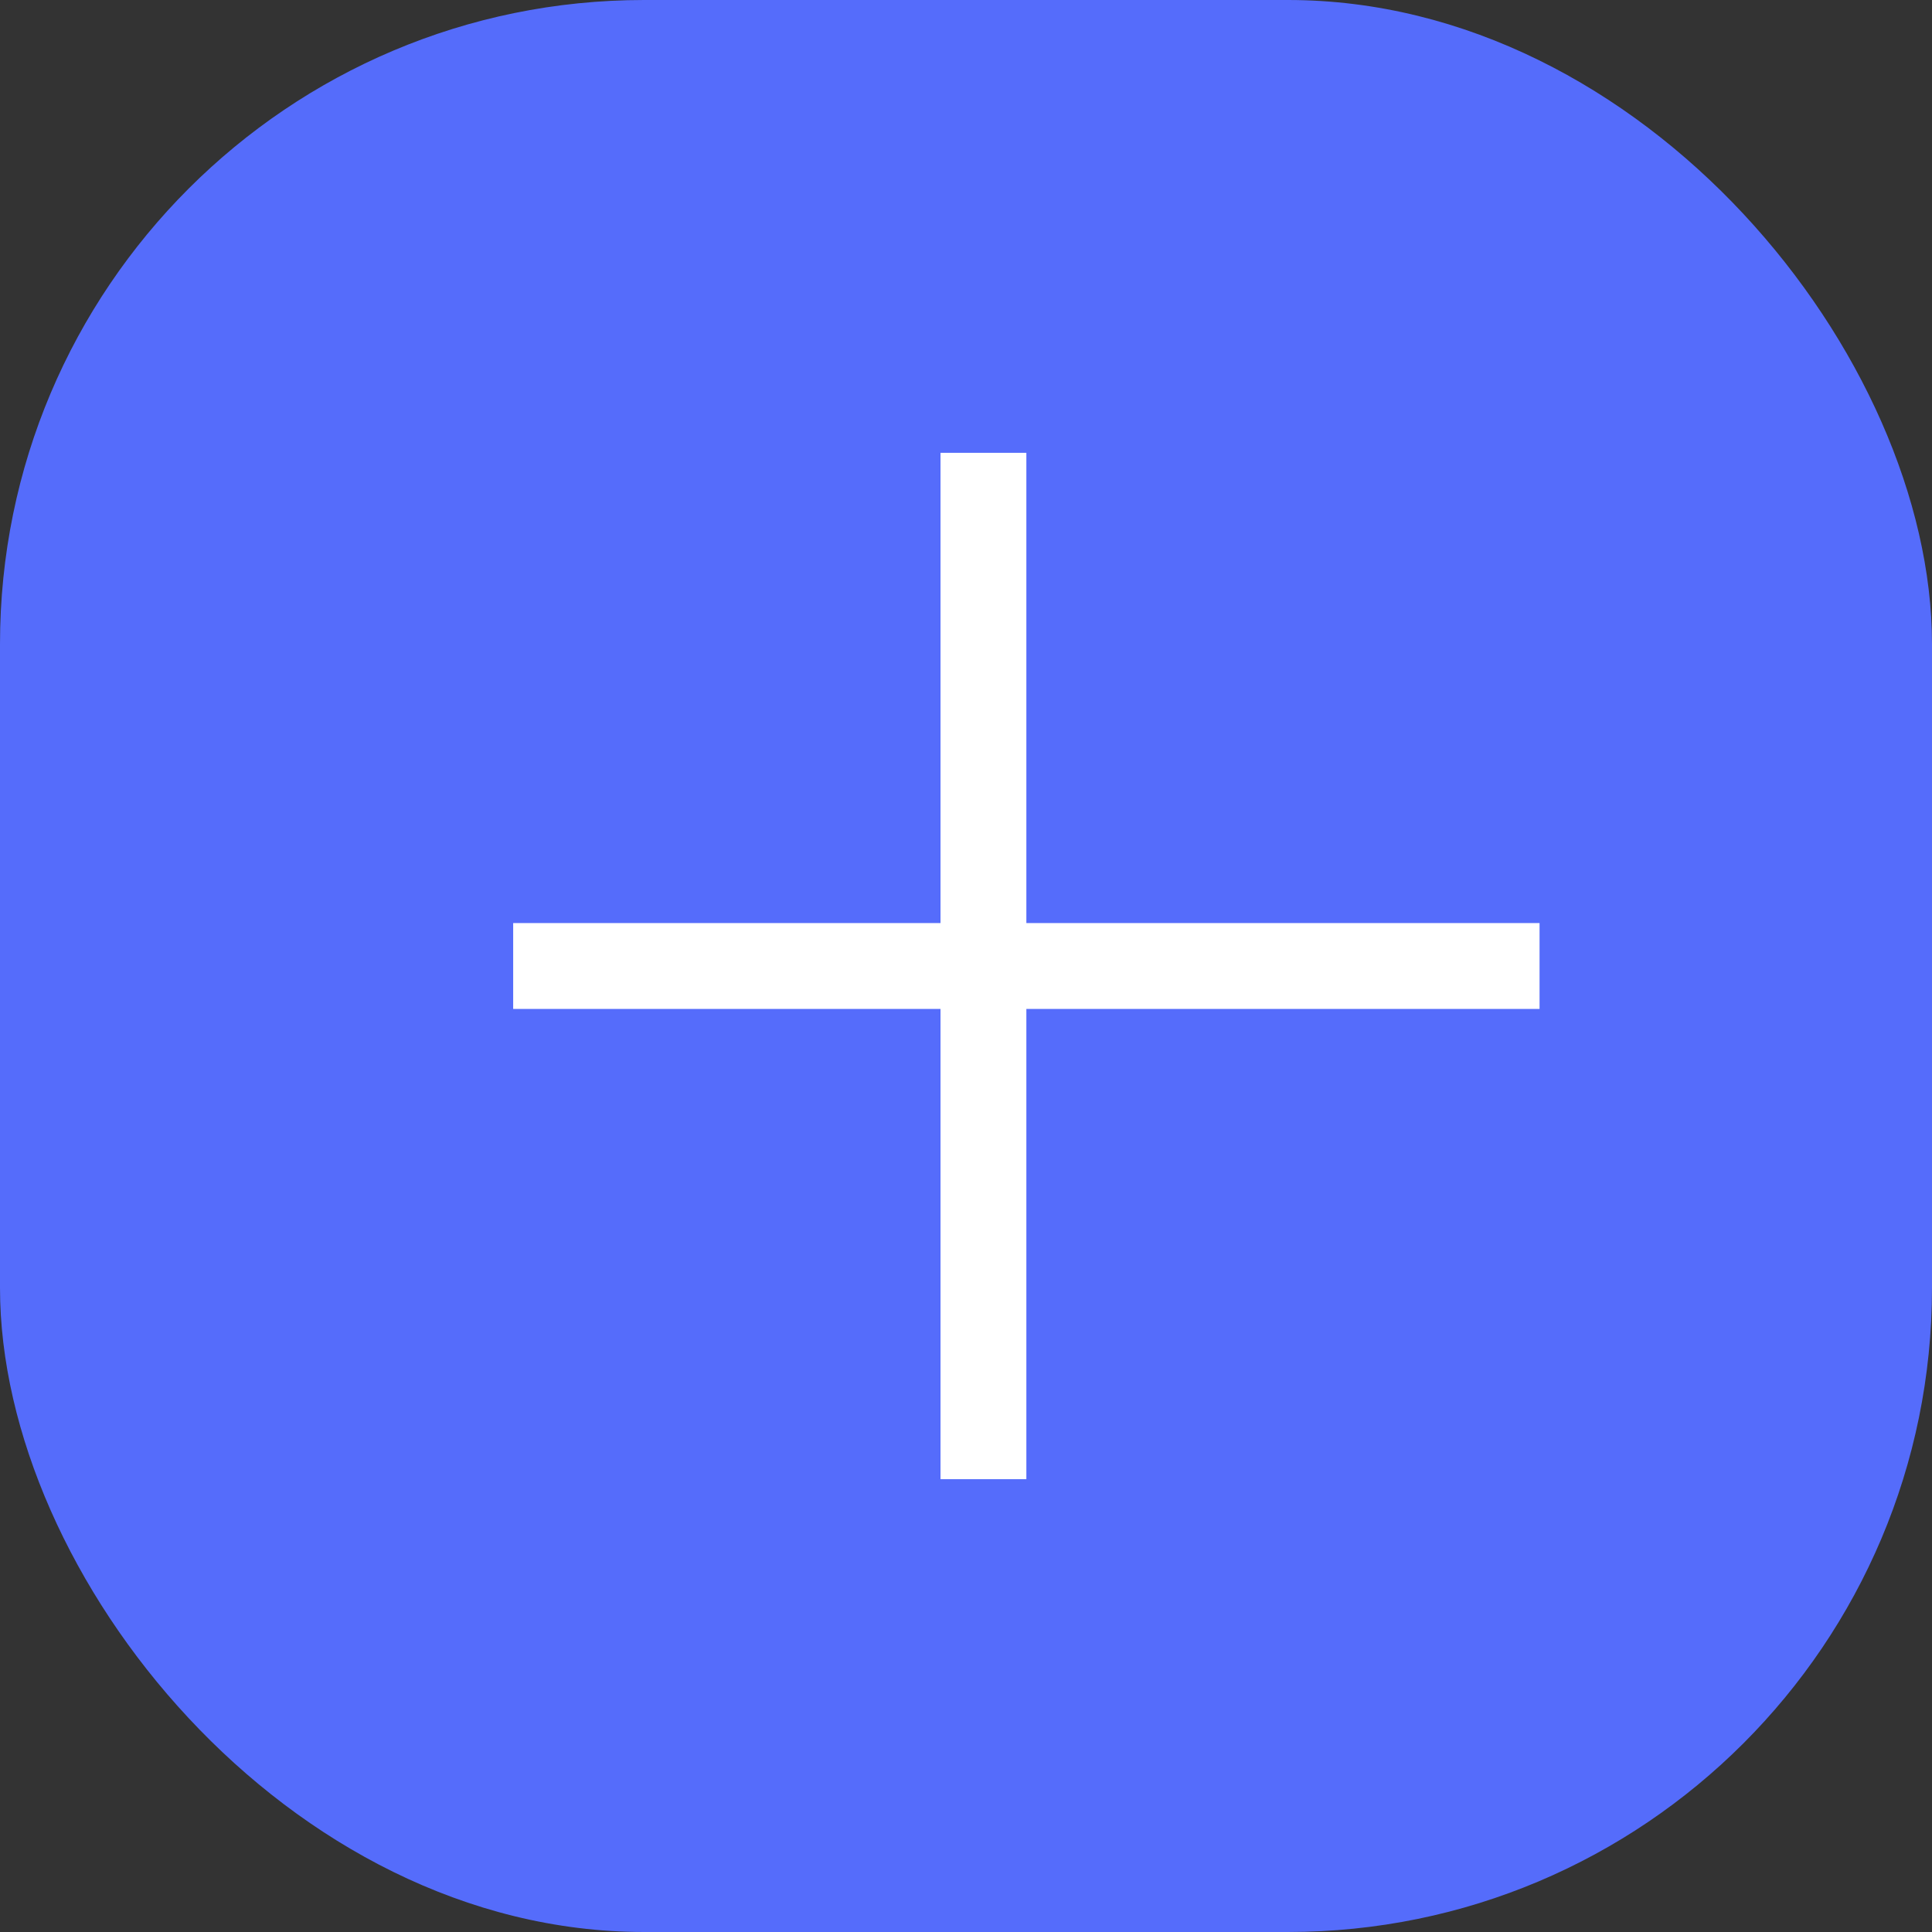 <svg width="45" height="45" viewBox="0 0 45 45" fill="none" xmlns="http://www.w3.org/2000/svg">
<rect x="0" y="0" width="45" height="45" fill="#333333" stroke="none"/>
<rect width="45" height="45" rx="15" fill="#556CFB"/>
<path d="M11.953 22.5L35.859 22.5" stroke="white" stroke-width="2"/>
<line x1="22.906" y1="34.453" x2="22.906" y2="10.547" stroke="white" stroke-width="2"/>
</svg>
